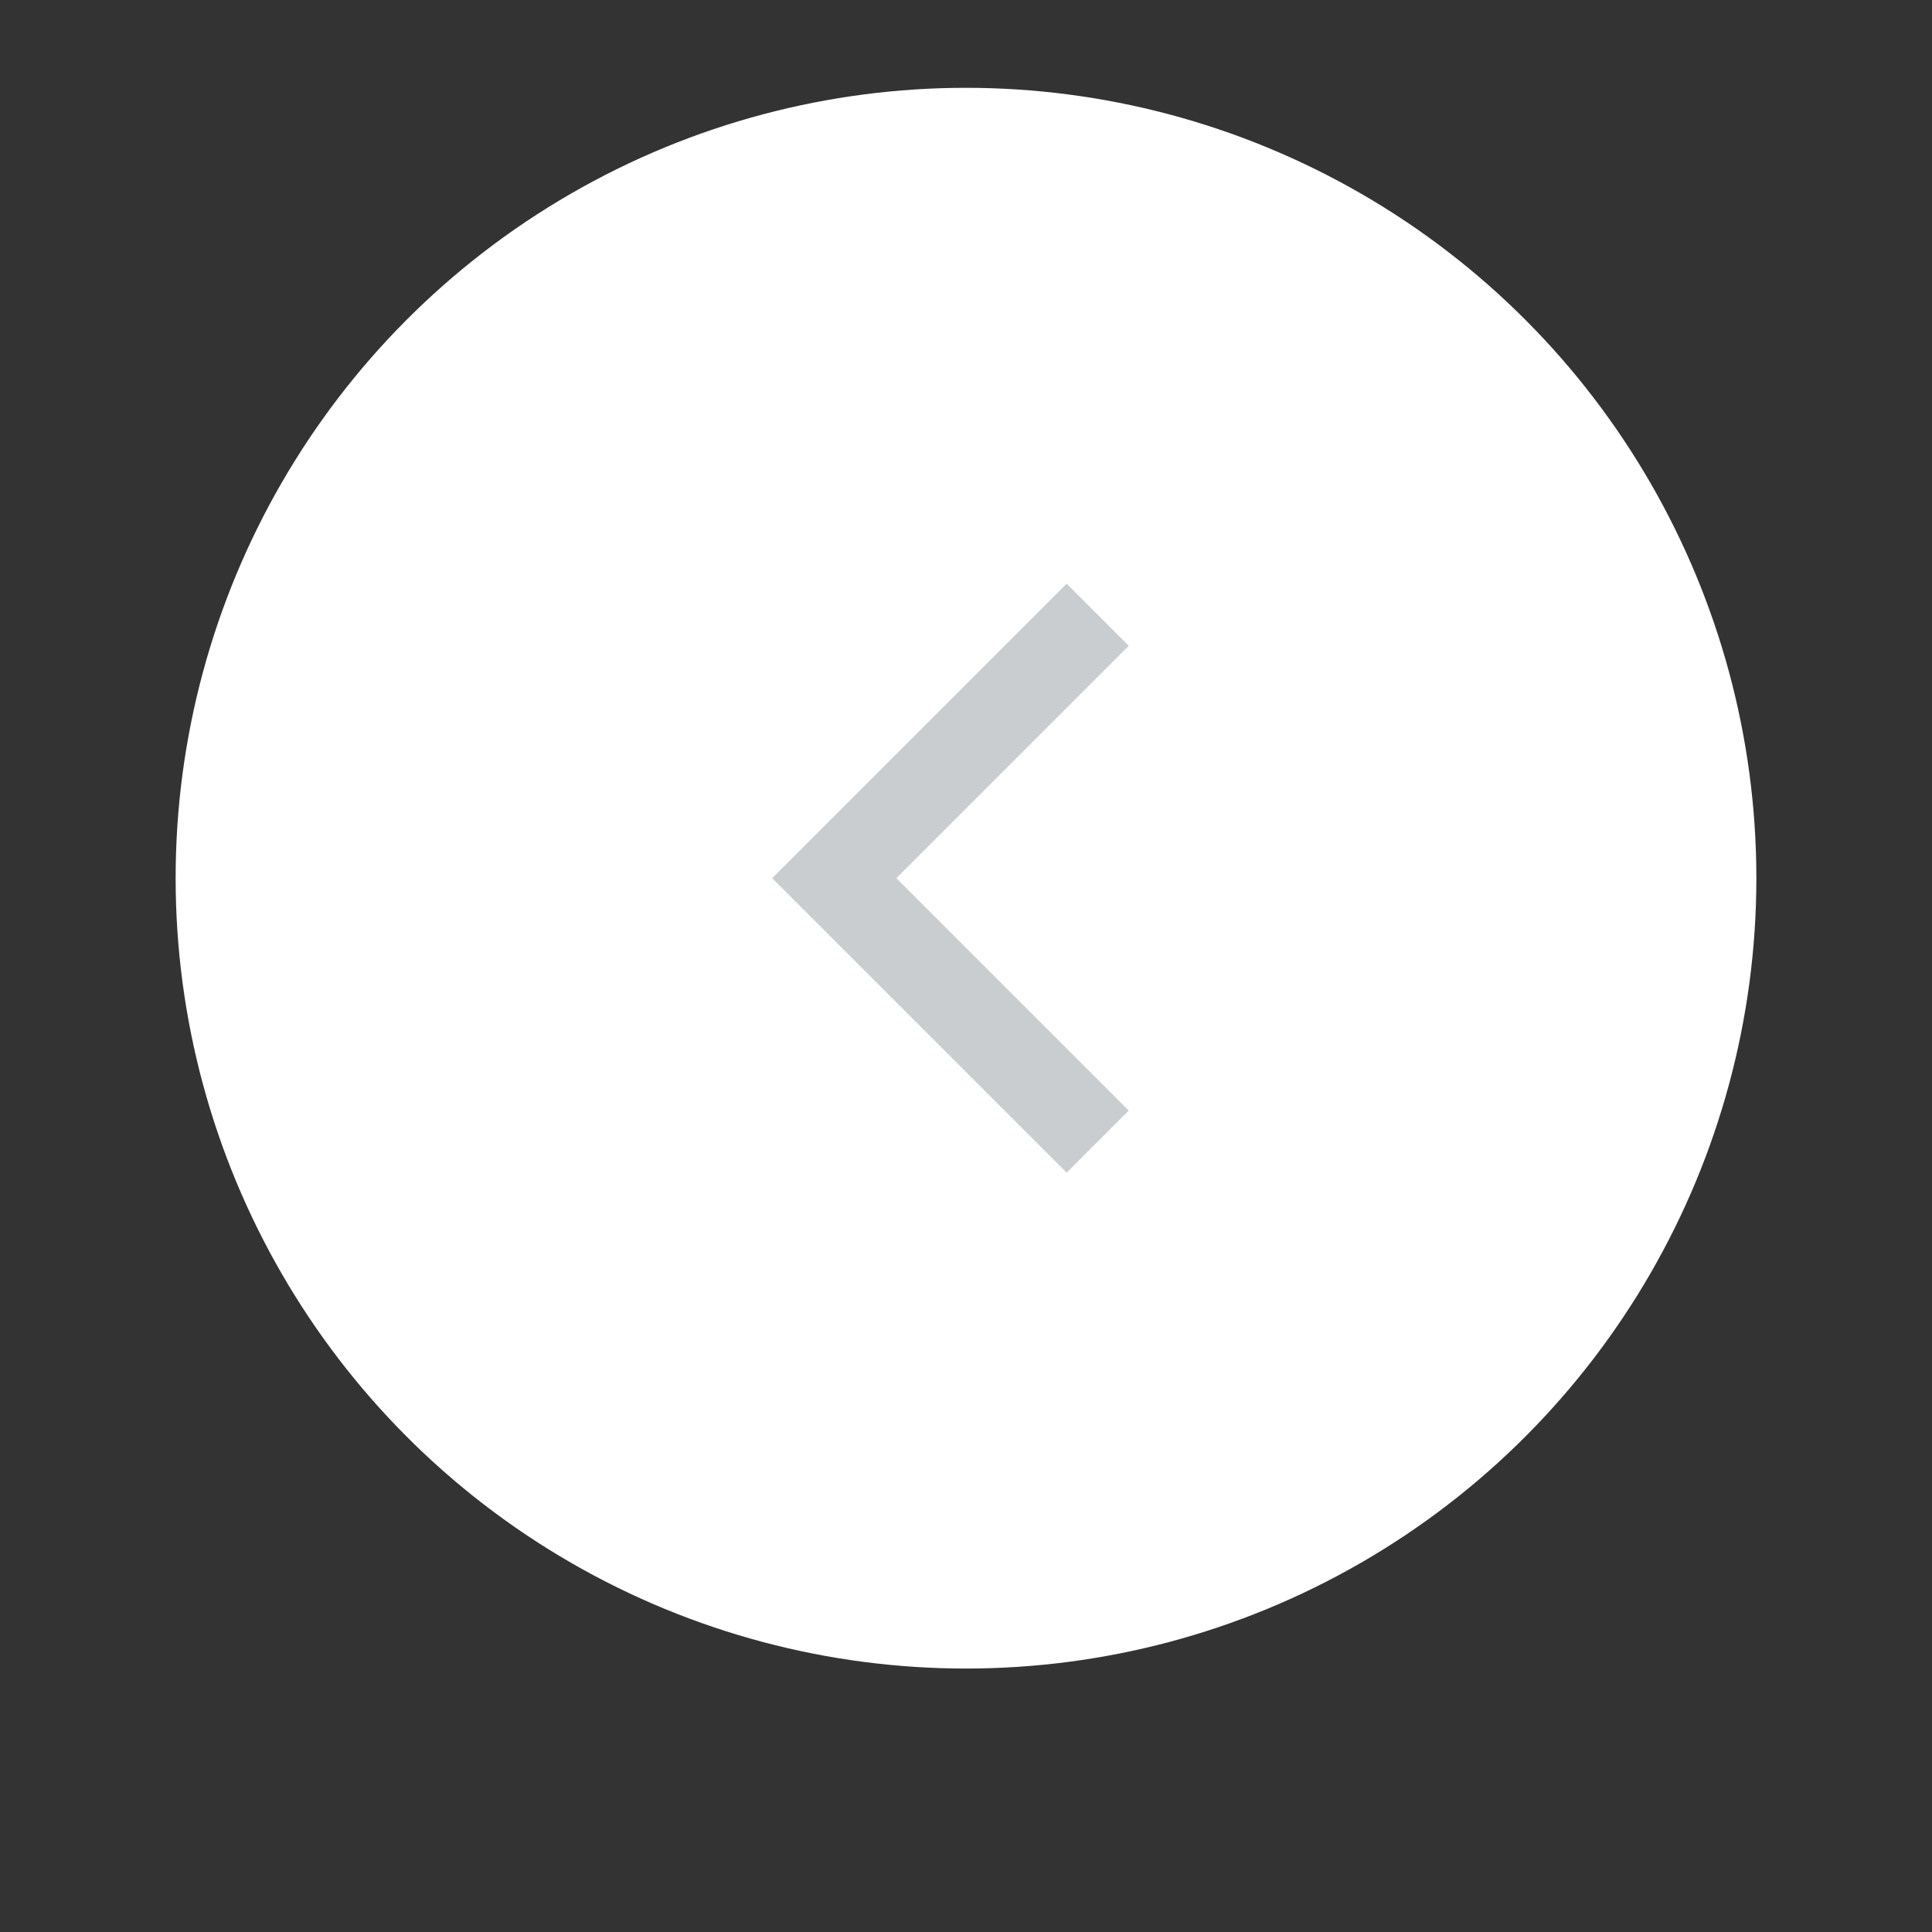 <?xml version="1.0" encoding="UTF-8" standalone="no"?>
<svg width="44px" height="44px" viewBox="0 0 44 44" version="1.1" xmlns="http://www.w3.org/2000/svg" xmlns:xlink="http://www.w3.org/1999/xlink" xmlns:sketch="http://www.bohemiancoding.com/sketch/ns">
    <rect x="0" y="0" width="44" height="44" fill="#333333" stroke="none"/>
    <!-- Generator: Sketch 3.4.1 (15681) - http://www.bohemiancoding.com/sketch -->
    <title>Next</title>
    <desc>Created with Sketch.</desc>
    <defs></defs>
    <g id="App-Center" stroke="none" stroke-width="1" fill="none" fill-rule="evenodd" sketch:type="MSPage">
        <g id="1.0-All-Apps" sketch:type="MSArtboardGroup" transform="translate(-1372, -402)">
            <g id="Featured" sketch:type="MSLayerGroup" transform="translate(0, 52)">
                <g id="Next-+-Previous" transform="translate(28, 352)" sketch:type="MSShapeGroup">
                    <g id="Next" transform="translate(1366, 18) scale(-1, 1) translate(-1366, -18) translate(1348, 0)">
                        <circle id="Oval-44" fill="#FFFFFF" cx="18" cy="18" r="18"></circle>
                        <path d="M21,12 L15,18 L21,24" id="Path-51" stroke="#C9CDCF" stroke-width="2" transform="translate(18, 18) scale(-1, 1) translate(-18, -18) "></path>
                    </g>
                </g>
            </g>
        </g>
    </g>
</svg>